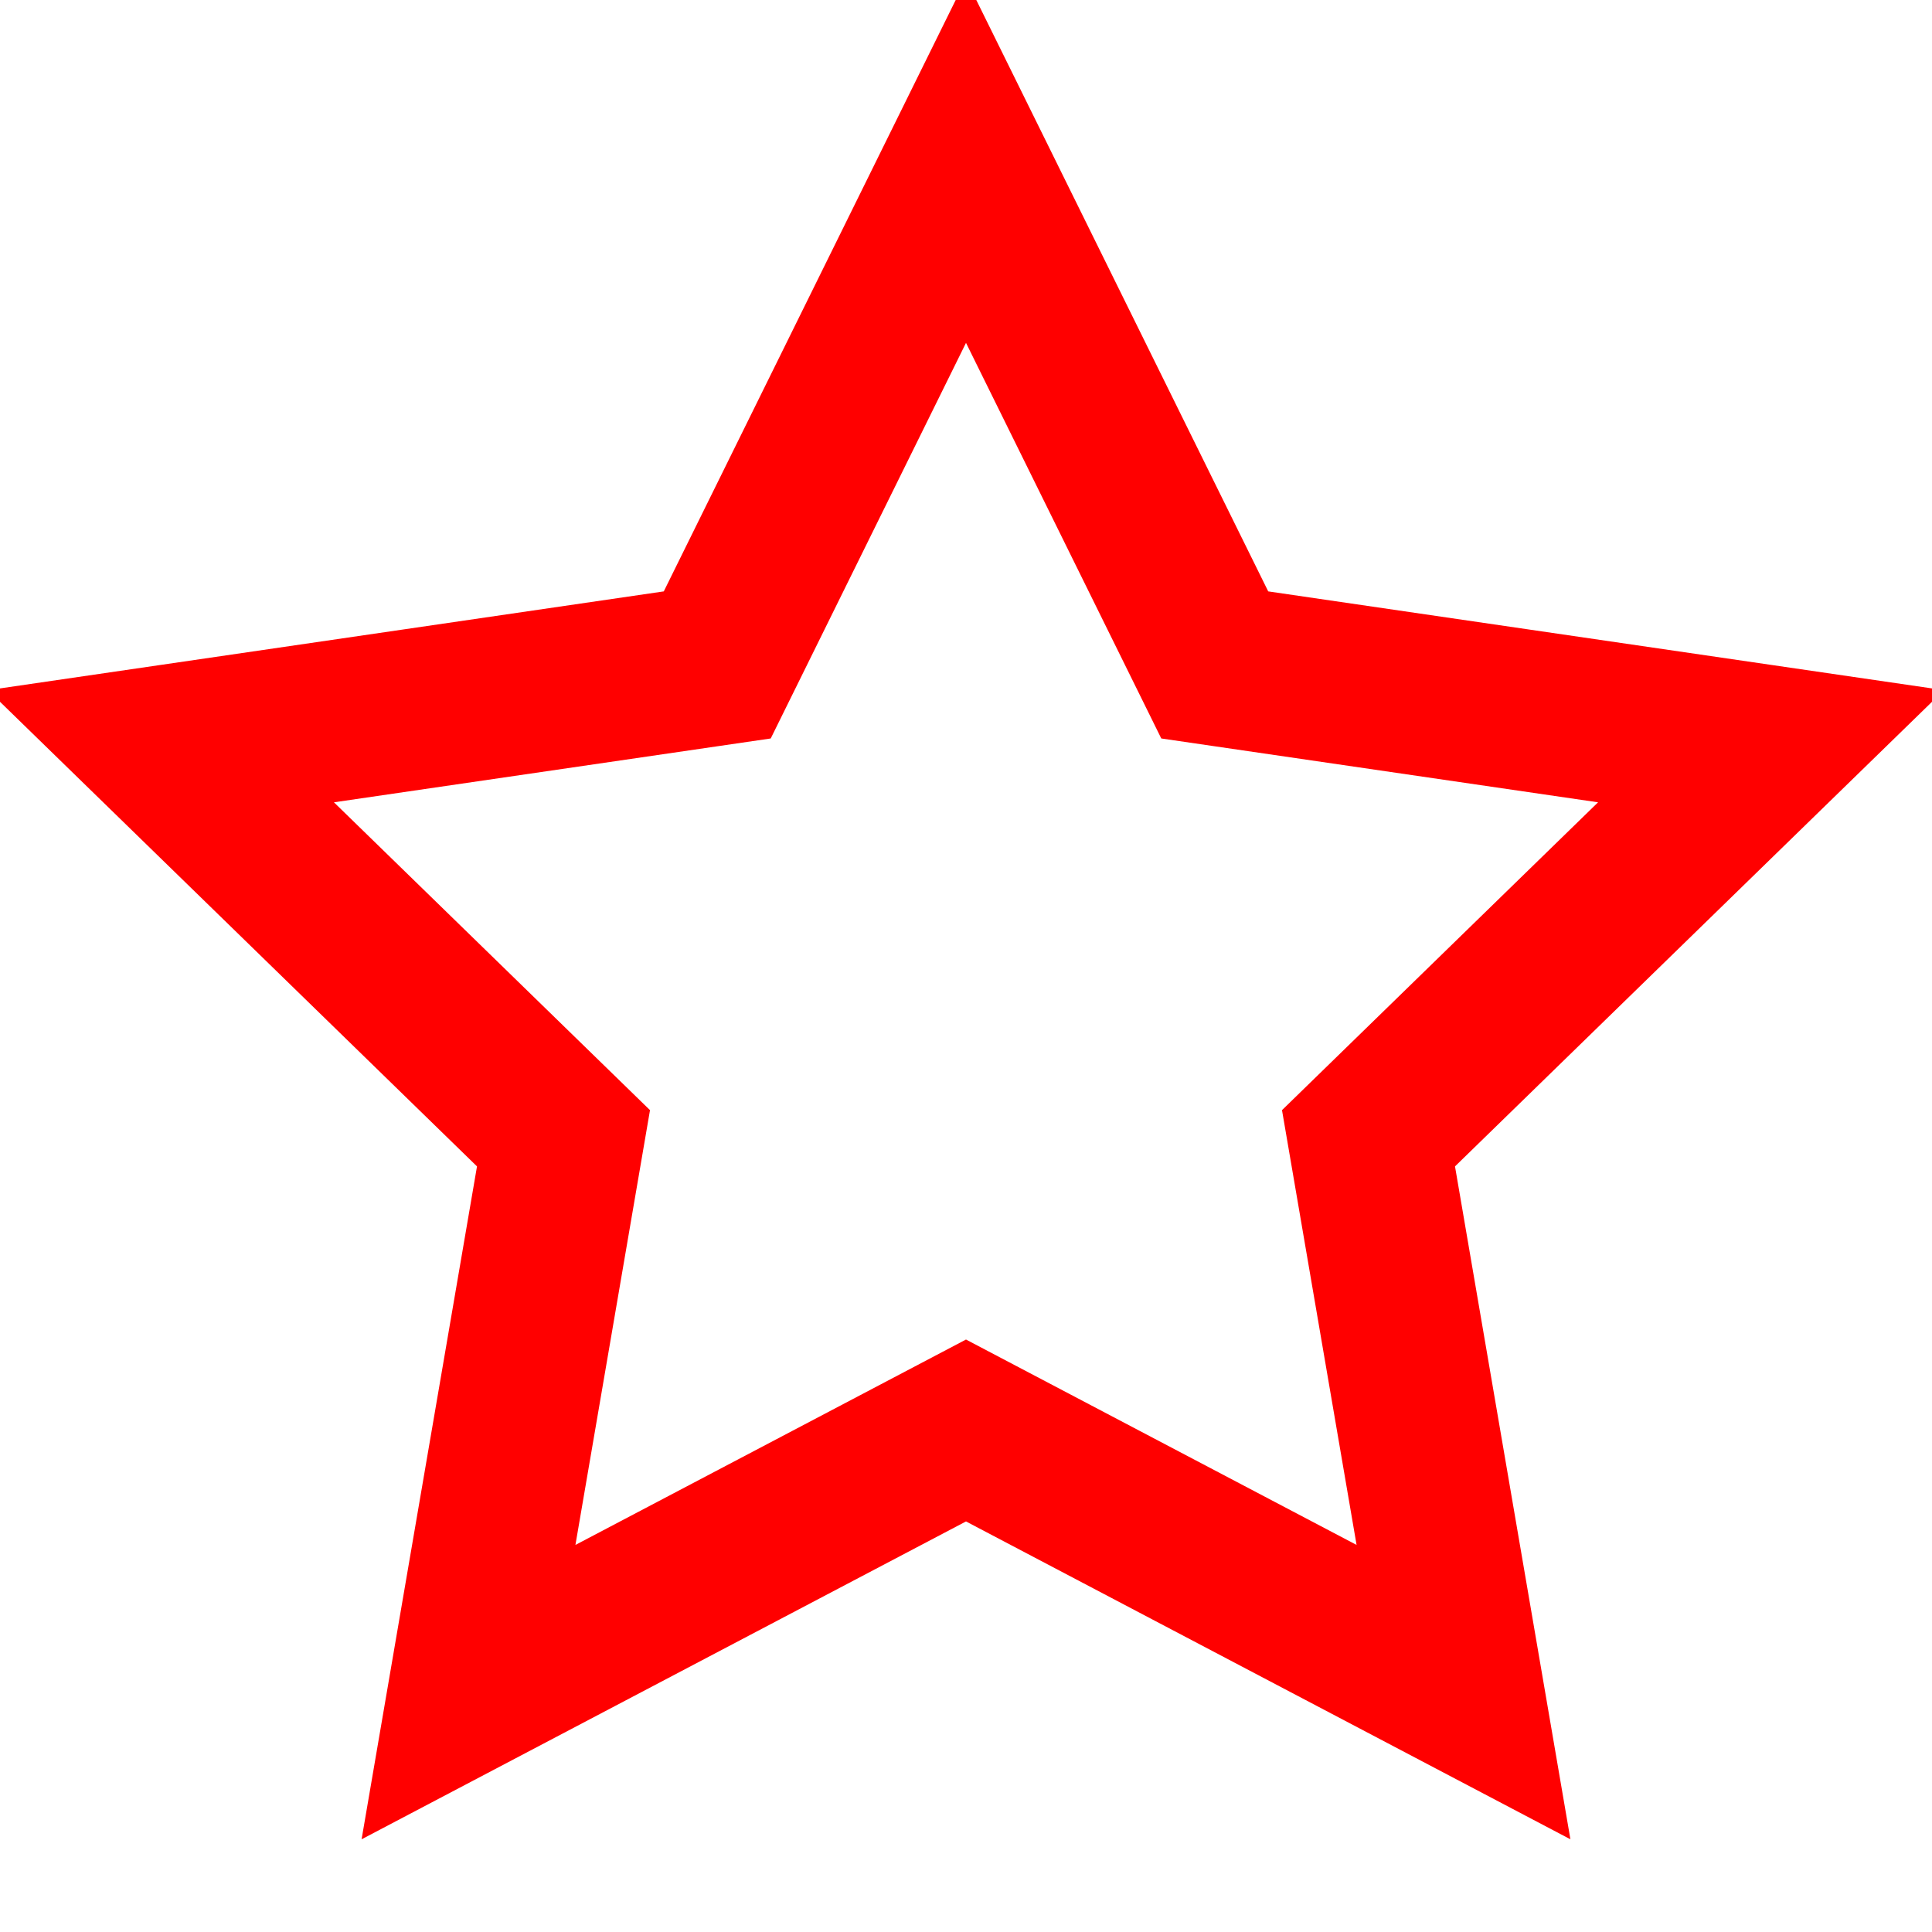 <svg xmlns="http://www.w3.org/2000/svg" viewBox="0 0 24 24"><path fill="none" stroke="#ff0000" stroke-width="2" d="M12 2l3.09 6.26L22 9.27l-5 4.87 1.18 6.88L12 17.77l-6.18 3.25L7 14.14 2 9.27l6.91-1.01L12 2z"/></svg>